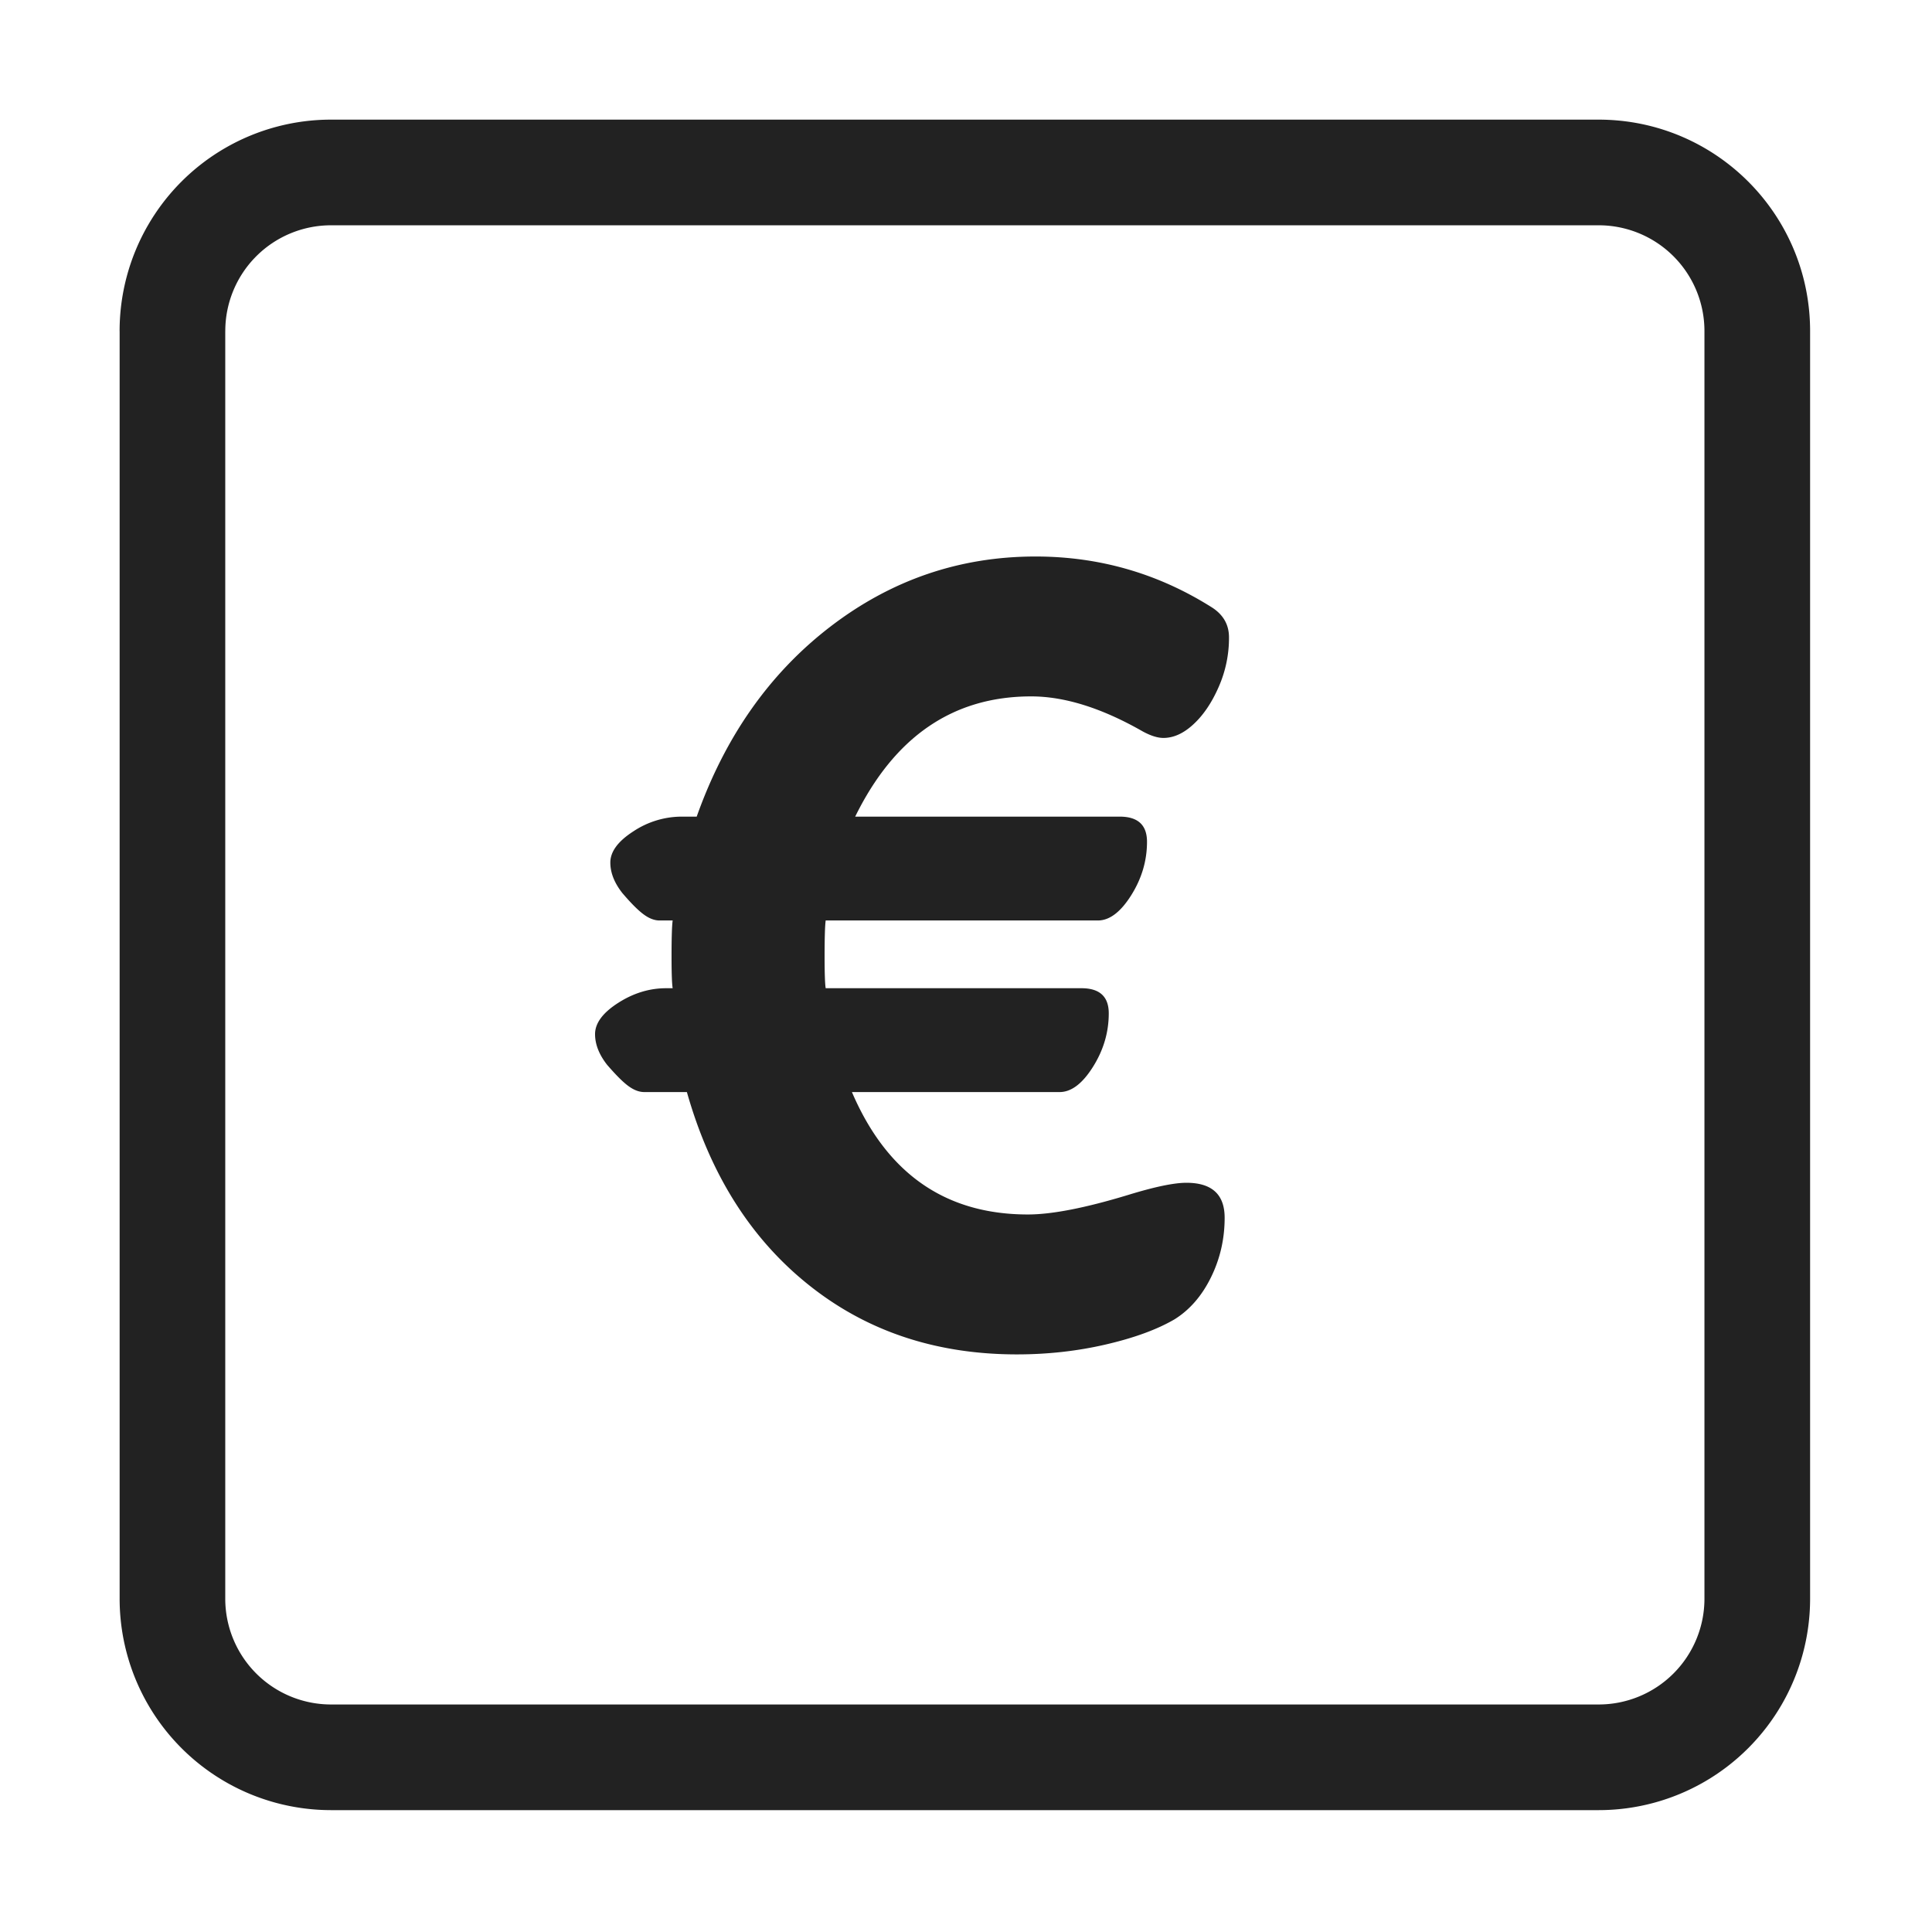 <svg width="64" height="64" fill="none" xmlns="http://www.w3.org/2000/svg"><path fill-rule="evenodd" clip-rule="evenodd" d="M3.962 10.97a7.003 7.003 0 0 1 7.007-7.007h41.986c3.87 0 7.007 3.13 7.007 7.007v41.985a7.004 7.004 0 0 1-7.007 7.008H10.97a7.004 7.004 0 0 1-7.007-7.008V10.97Zm3.5 0v41.985a3.504 3.504 0 0 0 3.507 3.508h41.986a3.504 3.504 0 0 0 3.507-3.508V10.97a3.503 3.503 0 0 0-3.507-3.507H10.97a3.503 3.503 0 0 0-3.507 3.507Zm20.759 25.206c1.158 2.704 3.102 4.055 5.83 4.055.795 0 1.906-.217 3.33-.65.87-.267 1.51-.4 1.92-.4.844 0 1.267.386 1.267 1.159 0 .7-.15 1.358-.453 1.974-.302.614-.706 1.08-1.213 1.394-.579.337-1.34.615-2.281.832-.942.218-1.92.326-2.933.326-2.679 0-4.978-.766-6.897-2.3-1.92-1.532-3.265-3.663-4.037-6.39h-1.412c-.169 0-.344-.066-.525-.199-.182-.133-.416-.368-.707-.705-.265-.339-.398-.677-.398-1.014 0-.363.254-.707.761-1.033.506-.325 1.037-.489 1.593-.489h.217c-.024-.144-.037-.494-.037-1.05 0-.627.013-1.025.037-1.194h-.434c-.17 0-.345-.067-.525-.2-.181-.132-.417-.367-.706-.706-.266-.337-.4-.675-.4-1.013 0-.362.255-.706.761-1.032a2.899 2.899 0 0 1 1.594-.489h.506c.942-2.655 2.42-4.755 4.436-6.3 2.016-1.544 4.278-2.317 6.789-2.317 2.124 0 4.079.567 5.865 1.701.363.242.543.567.543.978a4.02 4.02 0 0 1-.344 1.647c-.228.52-.506.93-.833 1.231-.325.302-.657.453-.995.453-.194 0-.422-.072-.688-.217-1.351-.772-2.583-1.159-3.693-1.159-2.583 0-4.526 1.328-5.83 3.983h8.763c.603 0 .904.278.904.833 0 .628-.175 1.218-.525 1.774-.35.555-.717.833-1.103.833h-9.016c-.024.169-.036.567-.036 1.194 0 .556.012.906.036 1.05h8.472c.604 0 .905.278.905.833 0 .628-.175 1.22-.525 1.775-.35.555-.717.832-1.103.832h-6.88Z" fill="#222"/></svg>